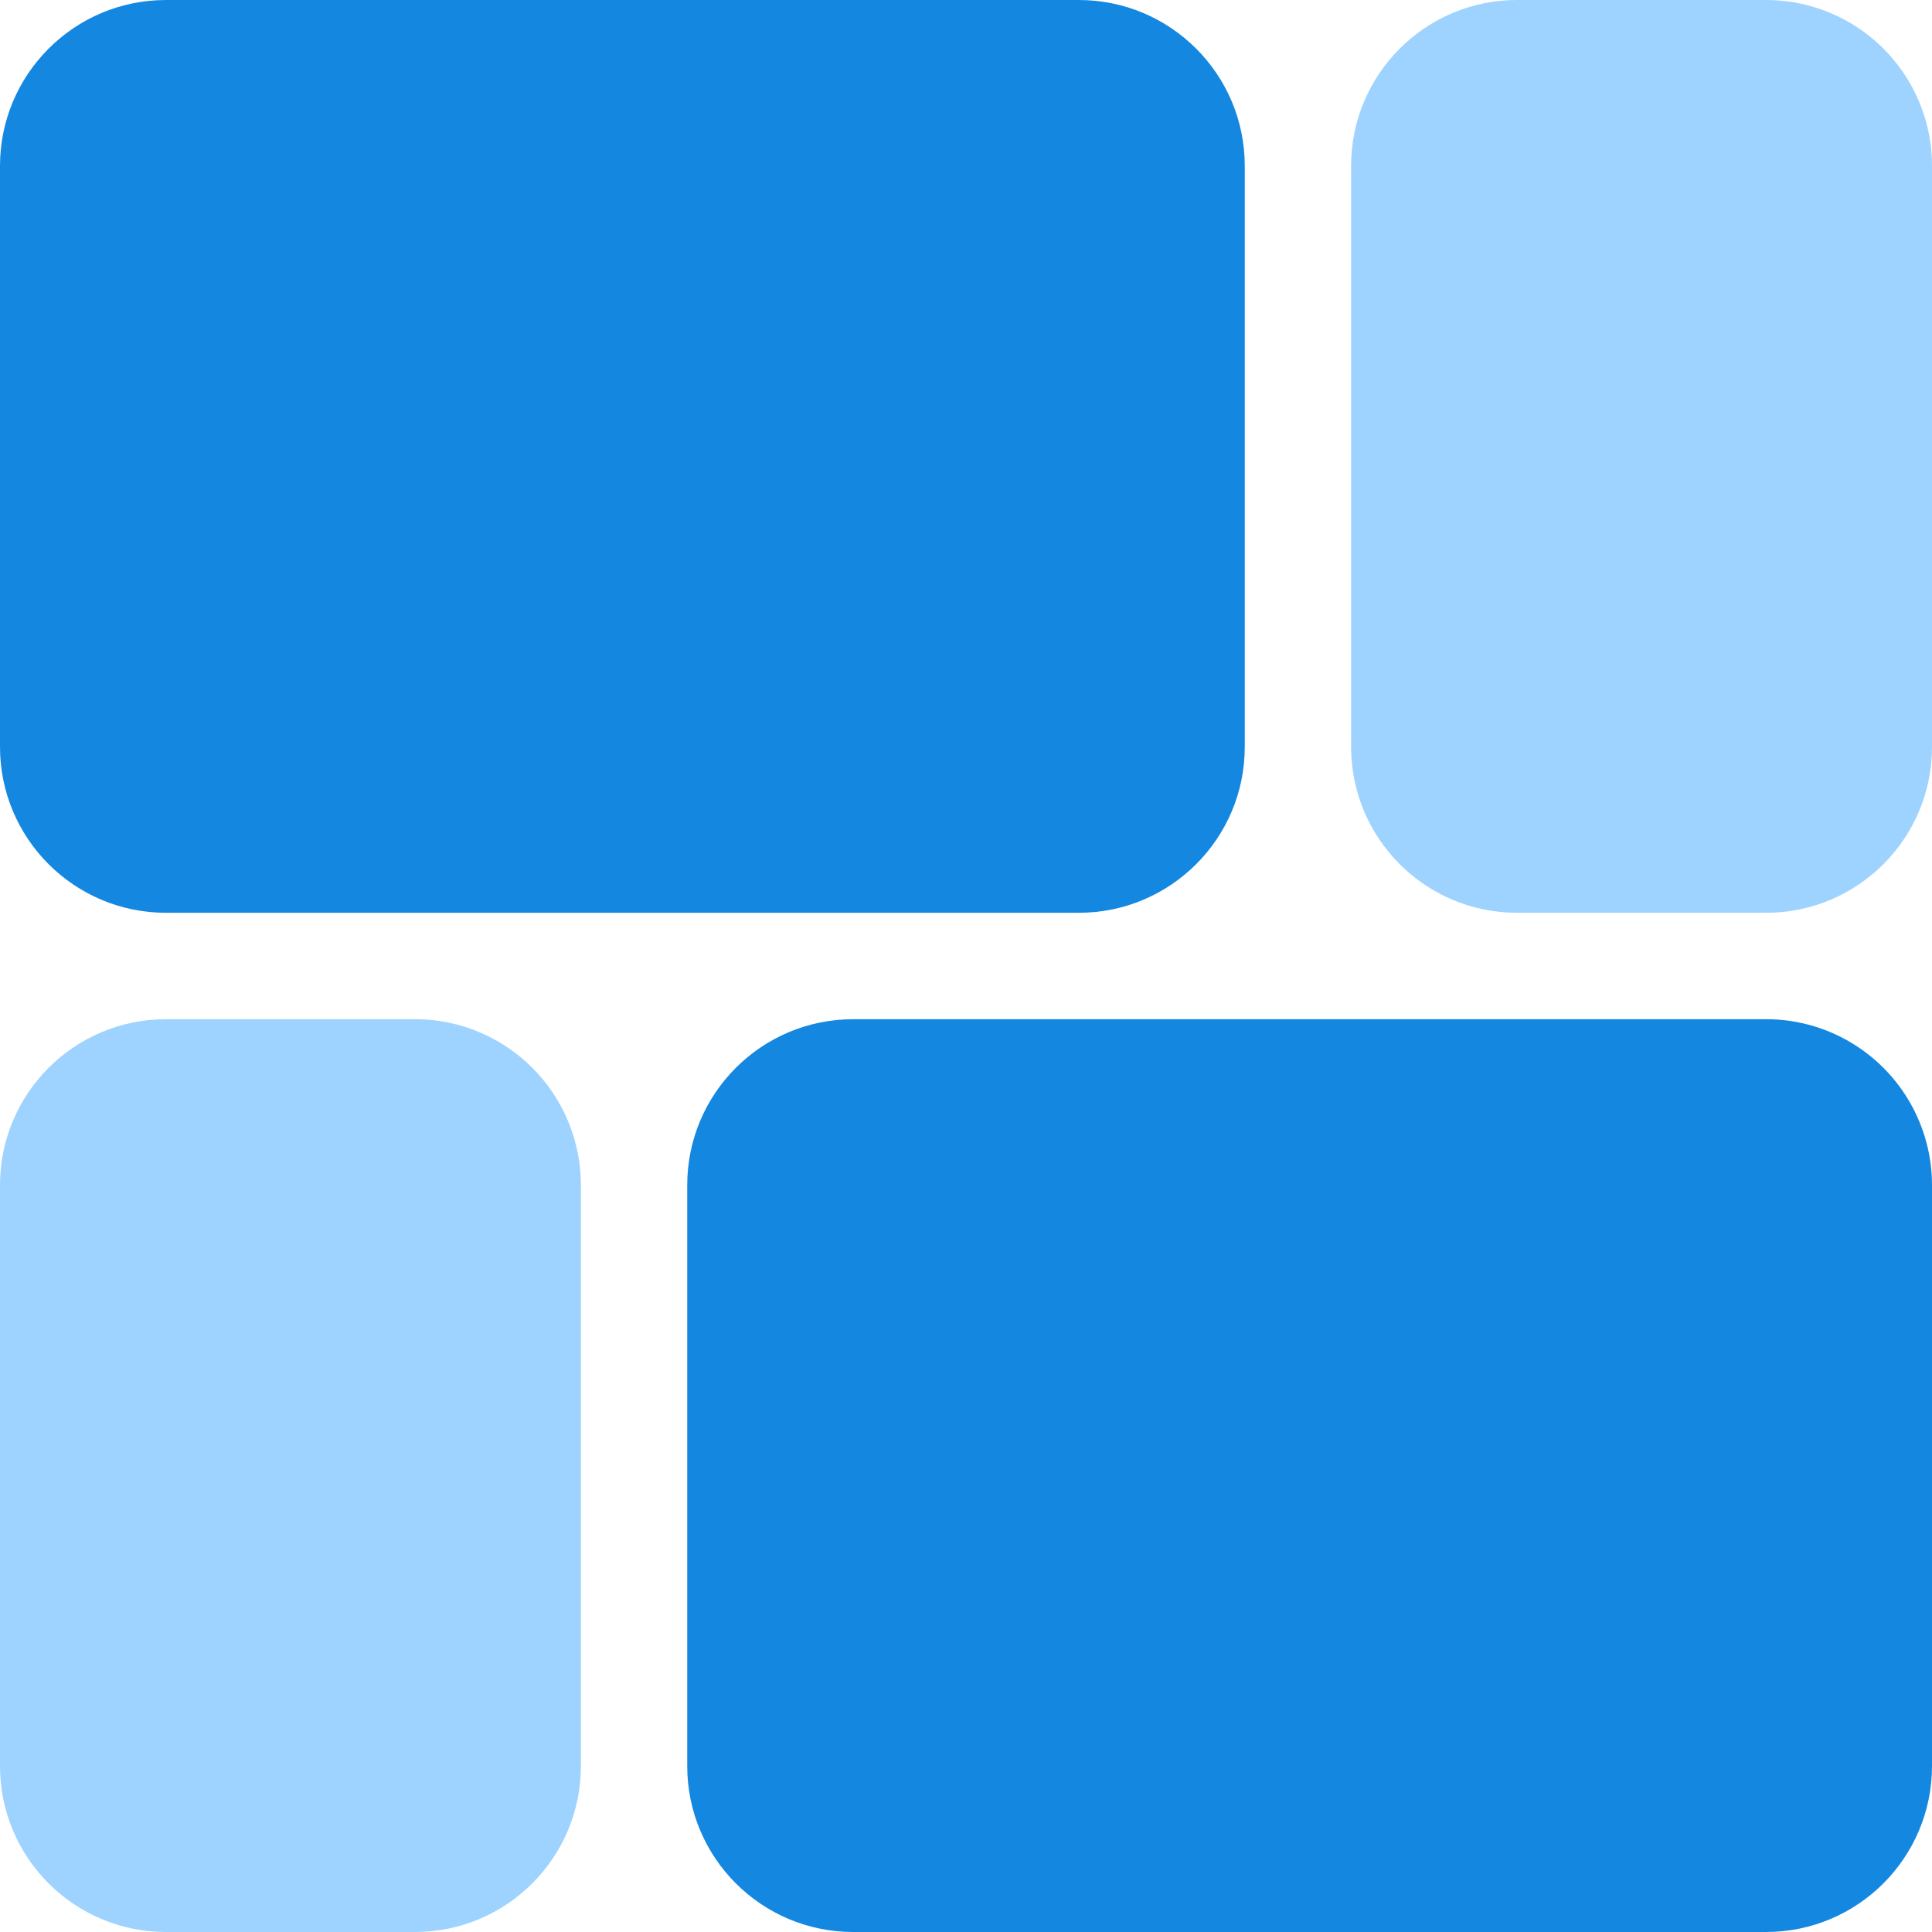 <svg width="24" height="24" viewBox="0 0 24 24" fill="none" xmlns="http://www.w3.org/2000/svg">
<path d="M2.062 11.339H13.401C14.54 11.339 15.463 10.416 15.463 9.278V2.062C15.463 0.923 14.54 0 13.401 0H2.062C0.923 0 0 0.923 0 2.062V9.278C0 10.416 0.923 11.339 2.062 11.339Z" fill="#1487E1"/>
<path d="M23.648 0.909C23.265 0.341 22.624 9.66416e-05 21.938 0H18.846C17.707 0 16.784 0.923 16.784 2.062V9.278C16.784 10.416 17.707 11.339 18.846 11.339H21.938C23.077 11.339 24 10.416 24 9.278V2.062C24.001 1.651 23.878 1.249 23.648 0.909Z" fill="#9DD3FE"/>
<path d="M6.307 13.013C5.967 12.783 5.565 12.66 5.154 12.661H2.062C0.923 12.661 0 13.584 0 14.722V21.938C0 23.077 0.923 24 2.062 24H5.154C6.293 24 7.216 23.077 7.216 21.938V14.722C7.216 14.037 6.875 13.396 6.307 13.013Z" fill="#9DD3FE"/>
<path d="M23.091 13.013C22.75 12.783 22.349 12.66 21.938 12.661H10.599C9.46 12.661 8.537 13.584 8.537 14.722V21.938C8.537 23.077 9.46 24 10.599 24H21.938C23.077 24 24 23.077 24 21.938V14.722C24 14.037 23.659 13.396 23.091 13.013Z" fill="#1487E1"/>
</svg>
